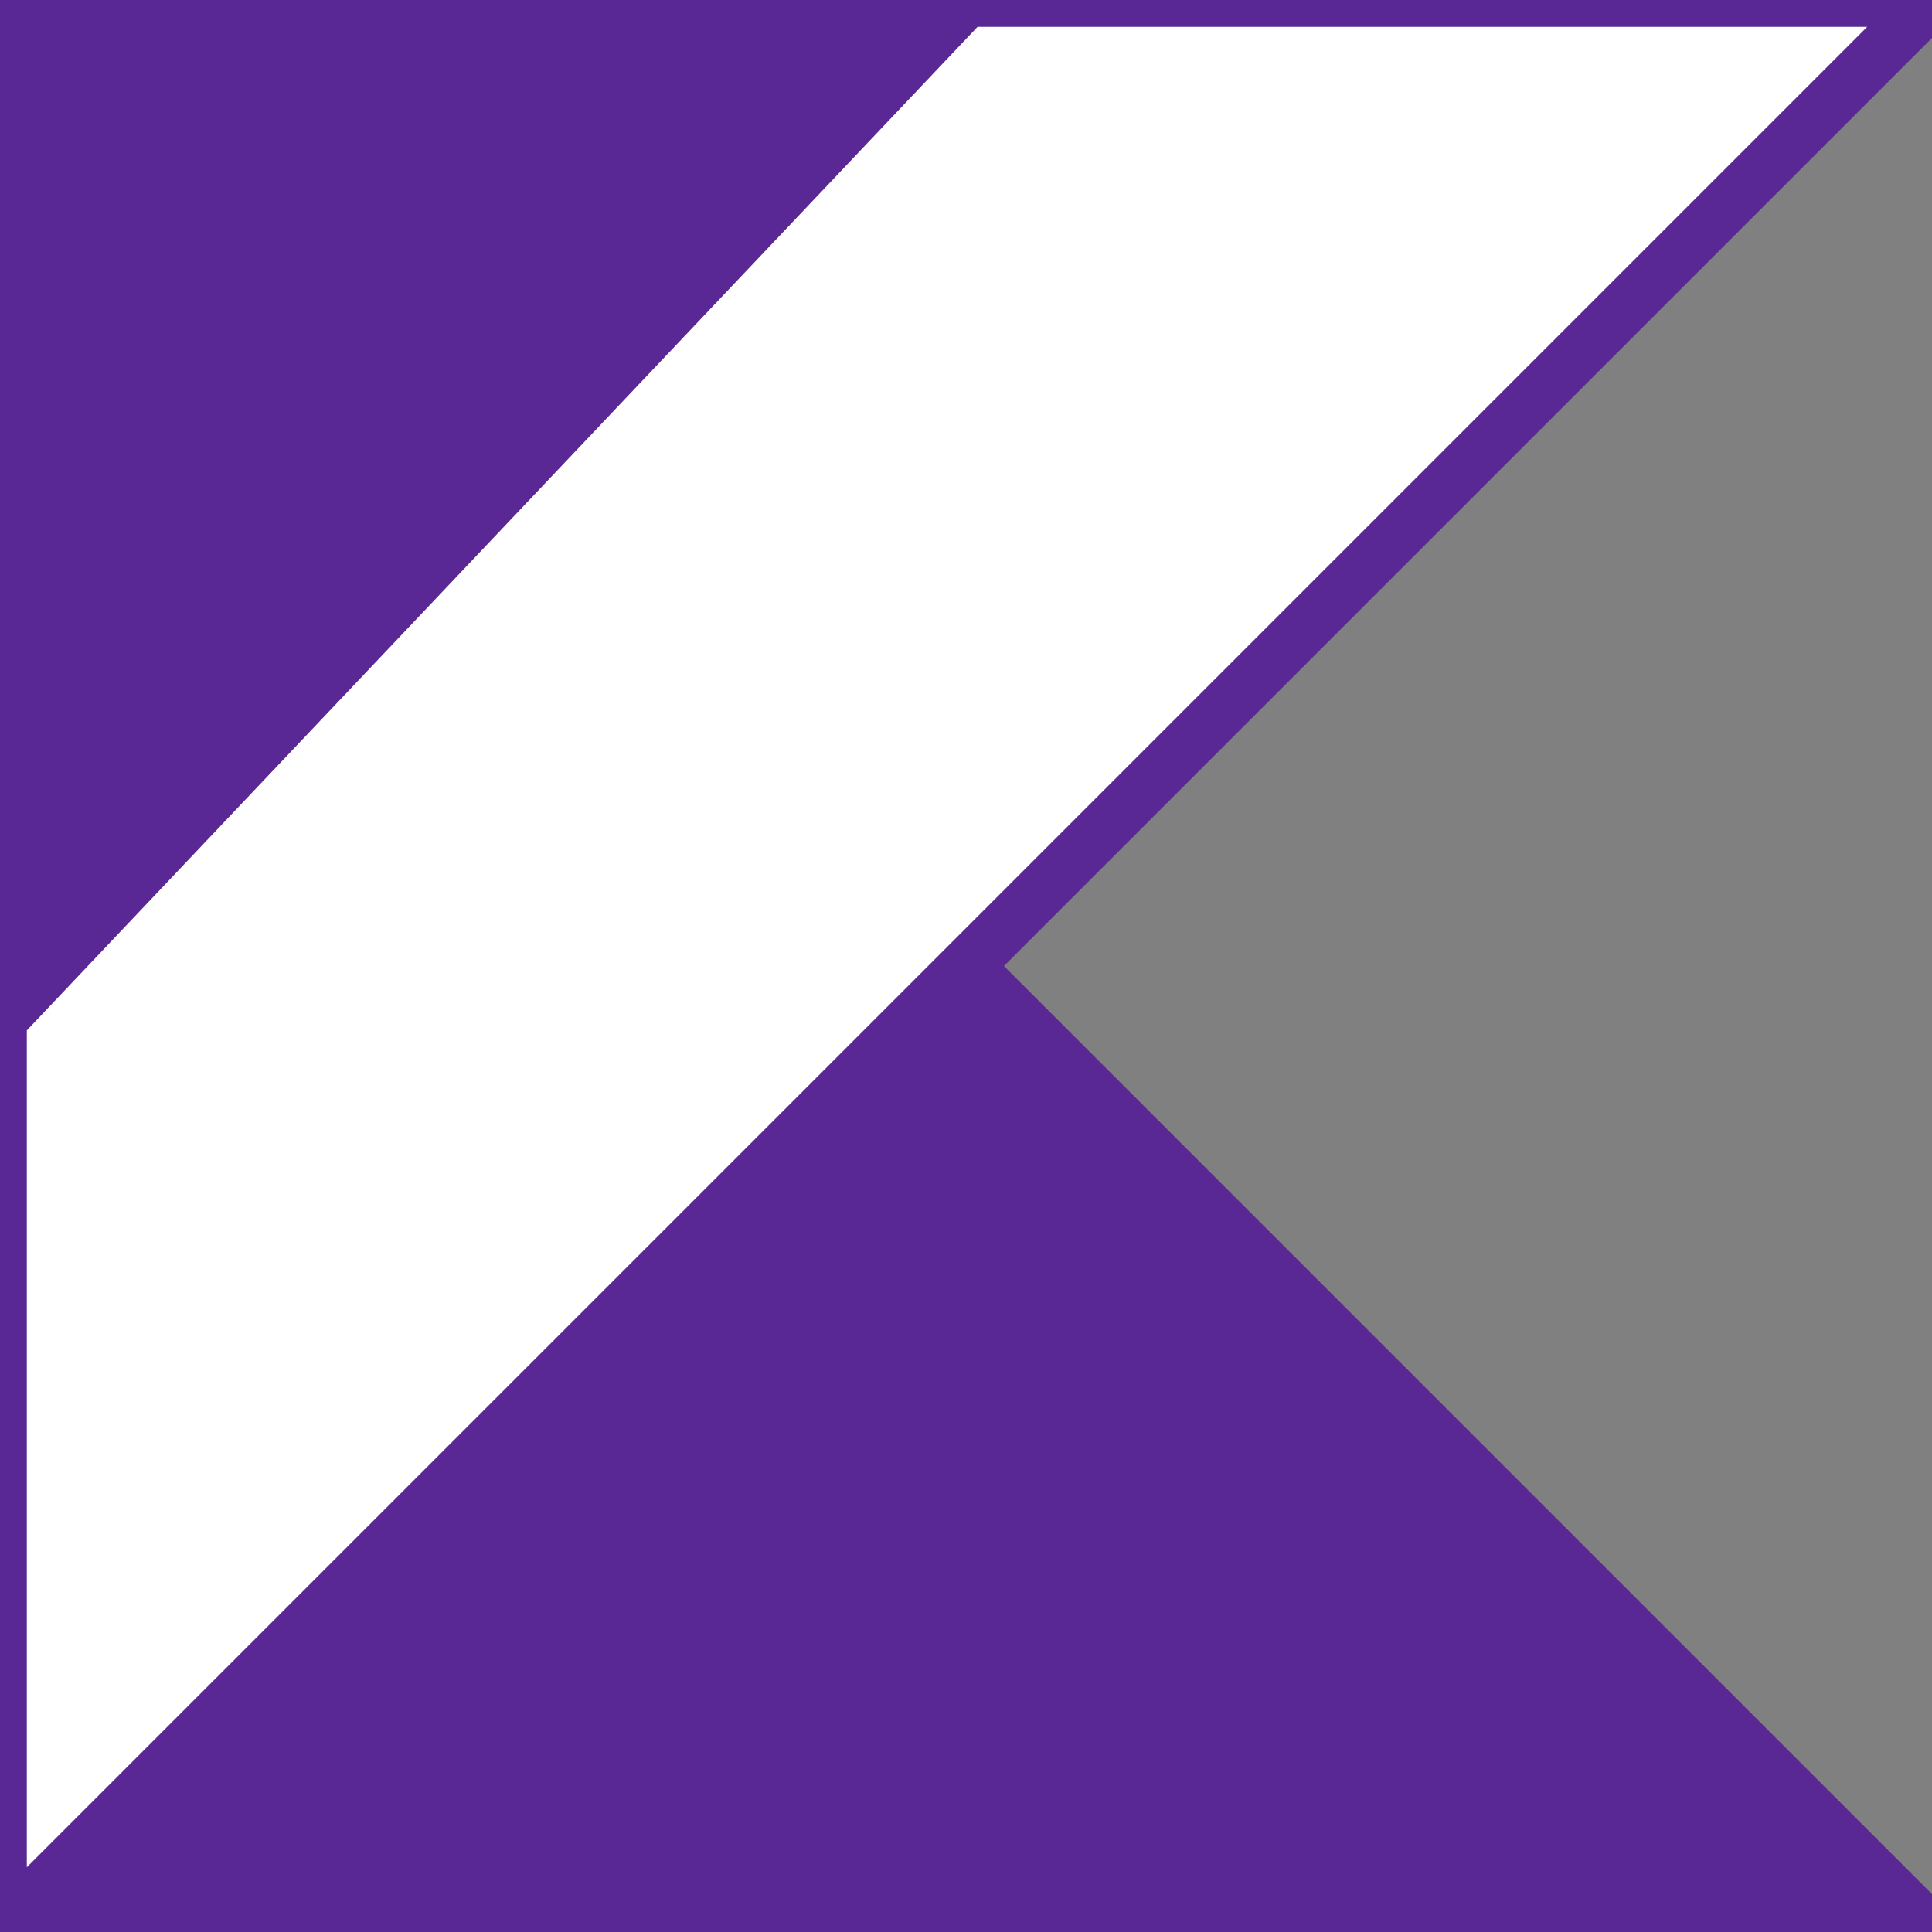 <svg width="18" height="18" fill="none" xmlns="http://www.w3.org/2000/svg">
<rect width="100%" height="100%" fill="#808080" stroke="none"/>
<path d="m0 18 9-9 9 9H0z" fill="#5a2895" stroke="#5a2895" stroke-width=".5"/>
<path d="M0 0h9L0 9.9V0z" fill="#5a2895" stroke="#5a2895" stroke-width=".5"/>
<path d="M9 0 0 9.5V18l9-9 9-9H9z" fill="#fff" stroke="#5a2895" stroke-width=".5"/>
</svg>
